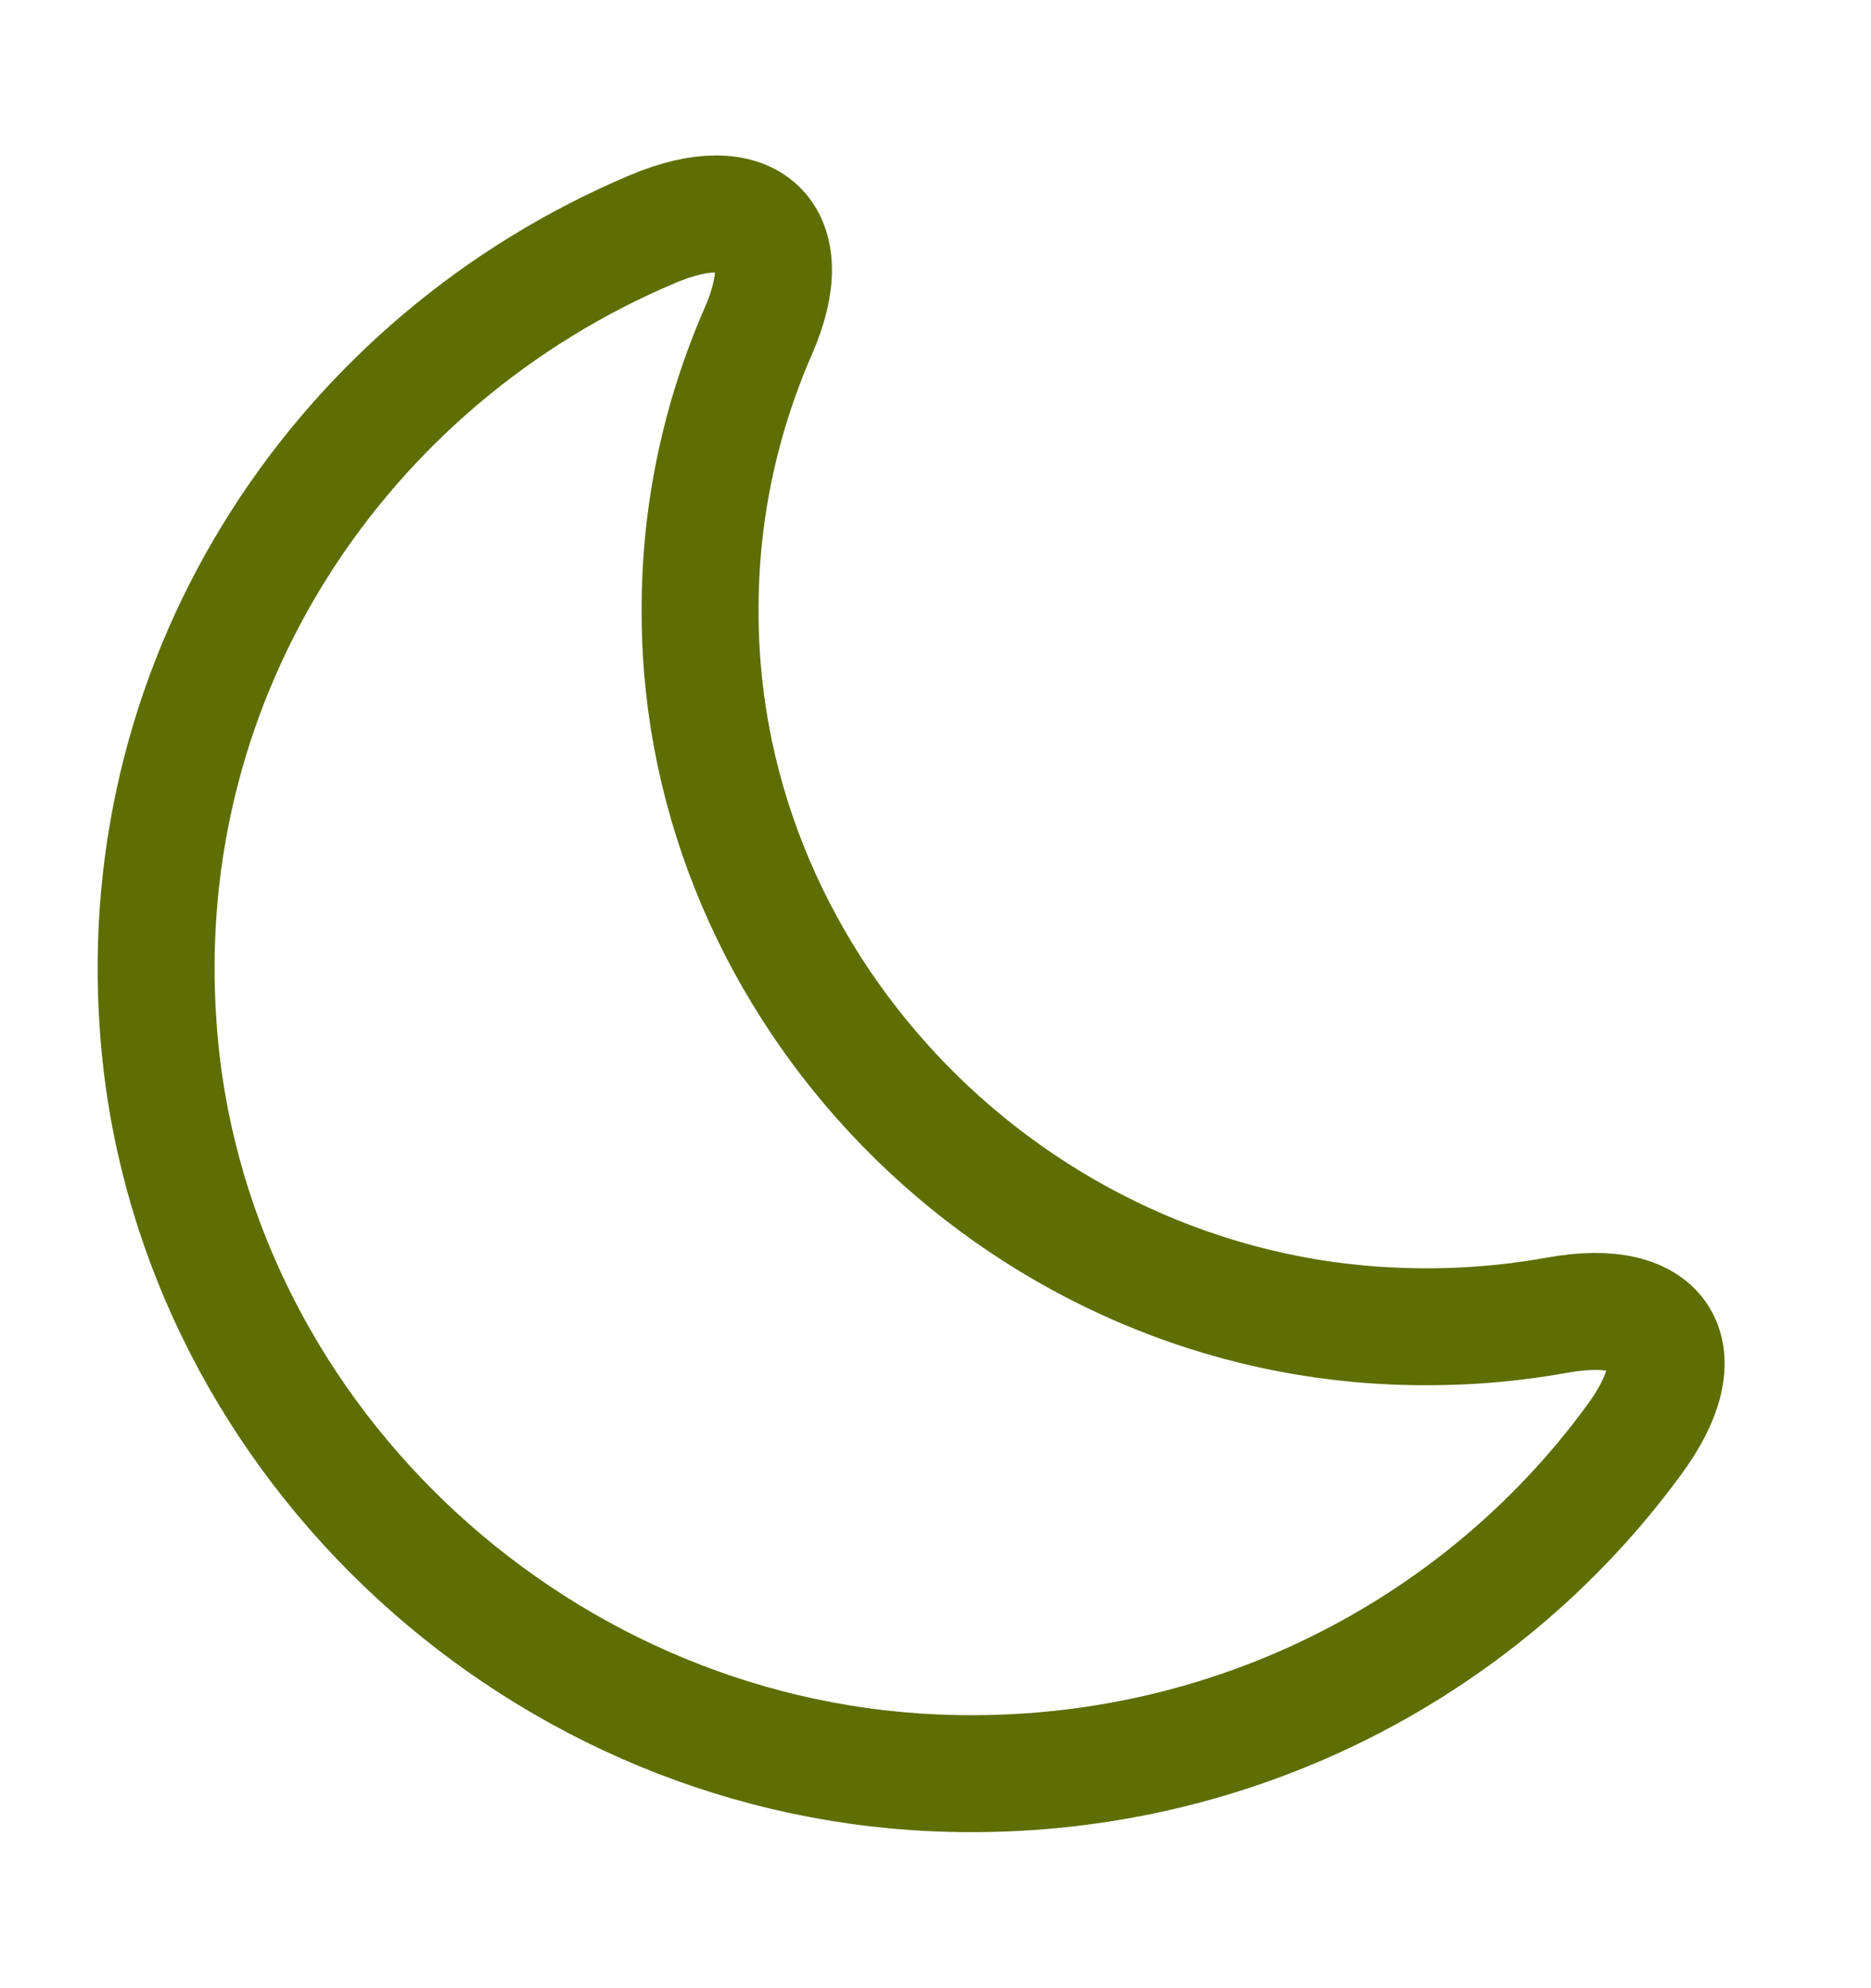 <svg width="16" height="17" viewBox="0 0 16 17" fill="none" xmlns="http://www.w3.org/2000/svg">
<path d="M1.353 8.779C1.593 12.213 4.507 15.006 7.993 15.159C10.453 15.266 12.653 14.119 13.973 12.313C14.52 11.573 14.227 11.079 13.313 11.246C12.867 11.326 12.407 11.359 11.927 11.339C8.667 11.206 6 8.479 5.987 5.259C5.98 4.393 6.16 3.573 6.487 2.826C6.847 1.999 6.413 1.606 5.58 1.959C2.94 3.073 1.133 5.733 1.353 8.779Z" stroke="#5E6E03" stroke-linecap="round" stroke-linejoin="round"/>
</svg>
